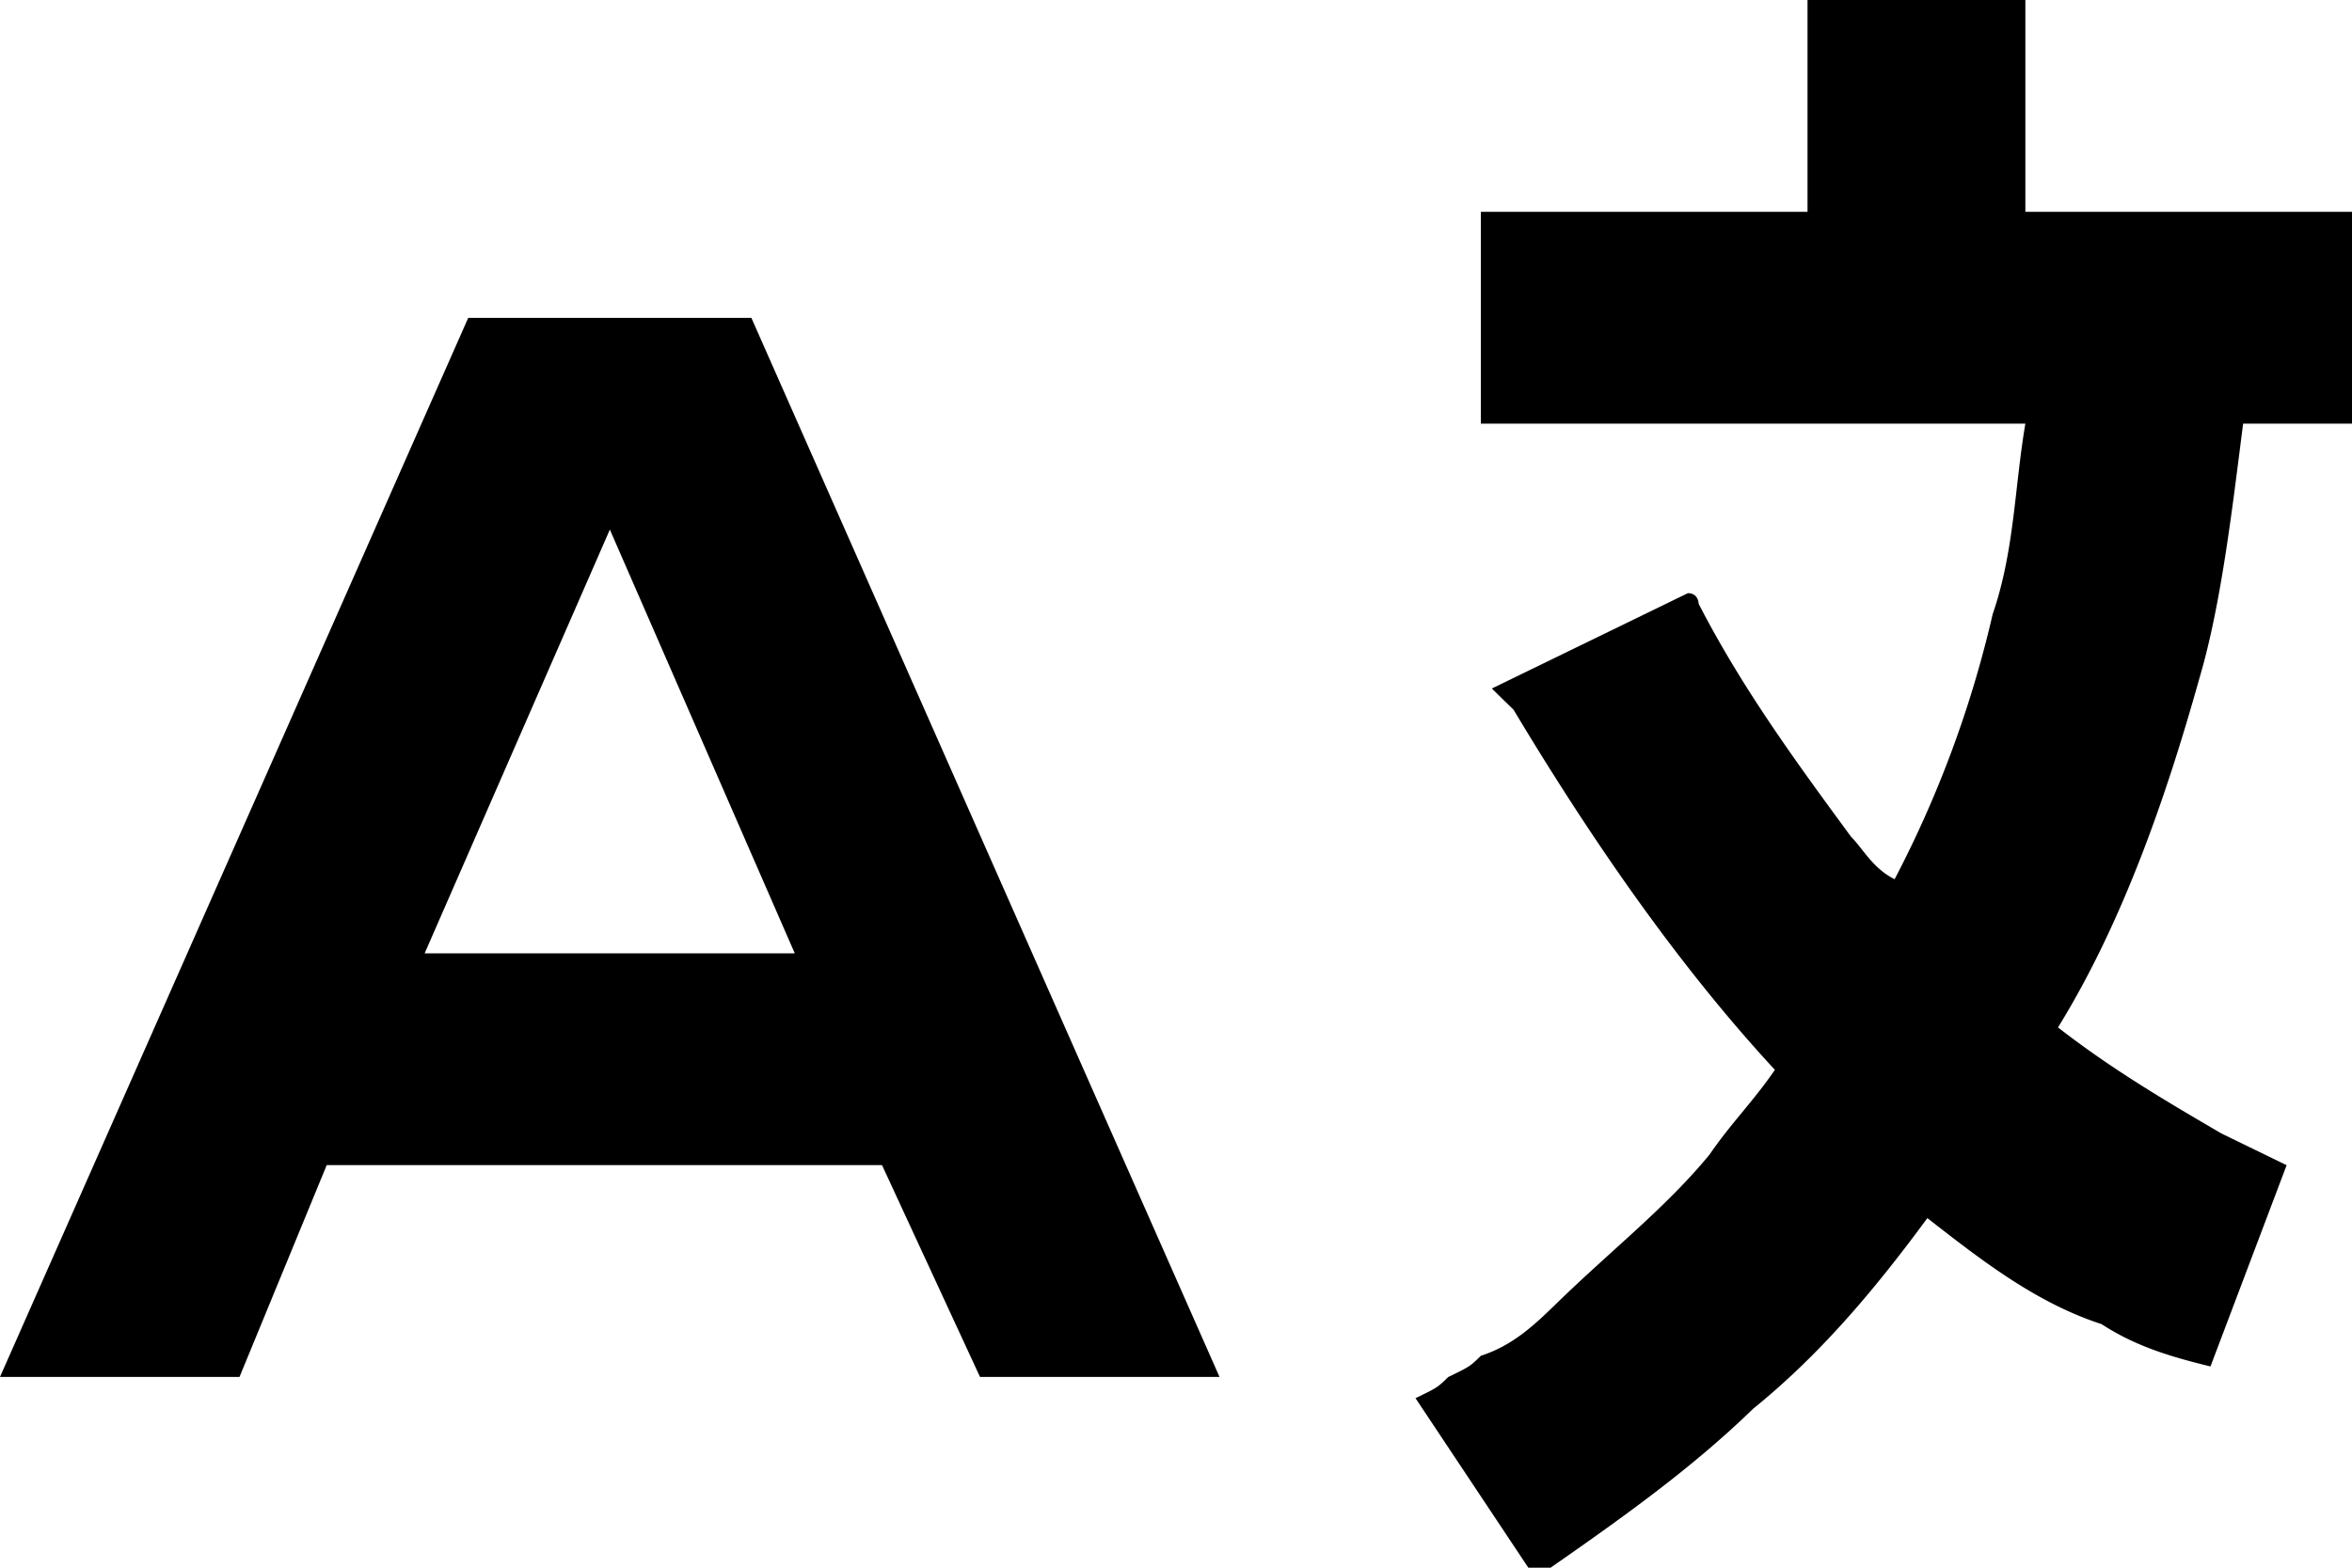 <svg width="24" height="16" viewBox="0 0 24 16" fill="none" xmlns="http://www.w3.org/2000/svg"><path d="M22.889 4.324H24V2.162h-3.333V0h-2.223v2.162h-3.333v2.162h5.556c-.111.649-.111 1.298-.334 1.946a11.298 11.298 0 0 1-1 2.703c-.222-.108-.333-.324-.444-.432-.556-.757-1.111-1.514-1.556-2.379 0 0 0-.108-.11-.108l-2 .973.11.108.111.108c.778 1.298 1.667 2.595 2.667 3.676-.222.324-.444.54-.667.865-.444.54-1 .973-1.555 1.513-.222.216-.445.433-.778.54-.111.109-.111.109-.333.217-.111.108-.111.108-.334.216l1.223 1.838c.777-.54 1.555-1.081 2.222-1.73.667-.54 1.222-1.189 1.778-1.946.555.433 1.11.865 1.777 1.082.334.216.667.324 1.112.432l.777-2.054-.666-.324c-.556-.325-1.111-.65-1.667-1.082.667-1.08 1.111-2.378 1.444-3.567.223-.757.334-1.73.445-2.595zM4.778 3.244L0 14.053h2.444l.89-2.162H9l1 2.162h2.444L7.667 3.244h-2.89zM4.333 9.73l1.89-4.325L8.11 9.73H4.333z" fill="#000"/></svg>